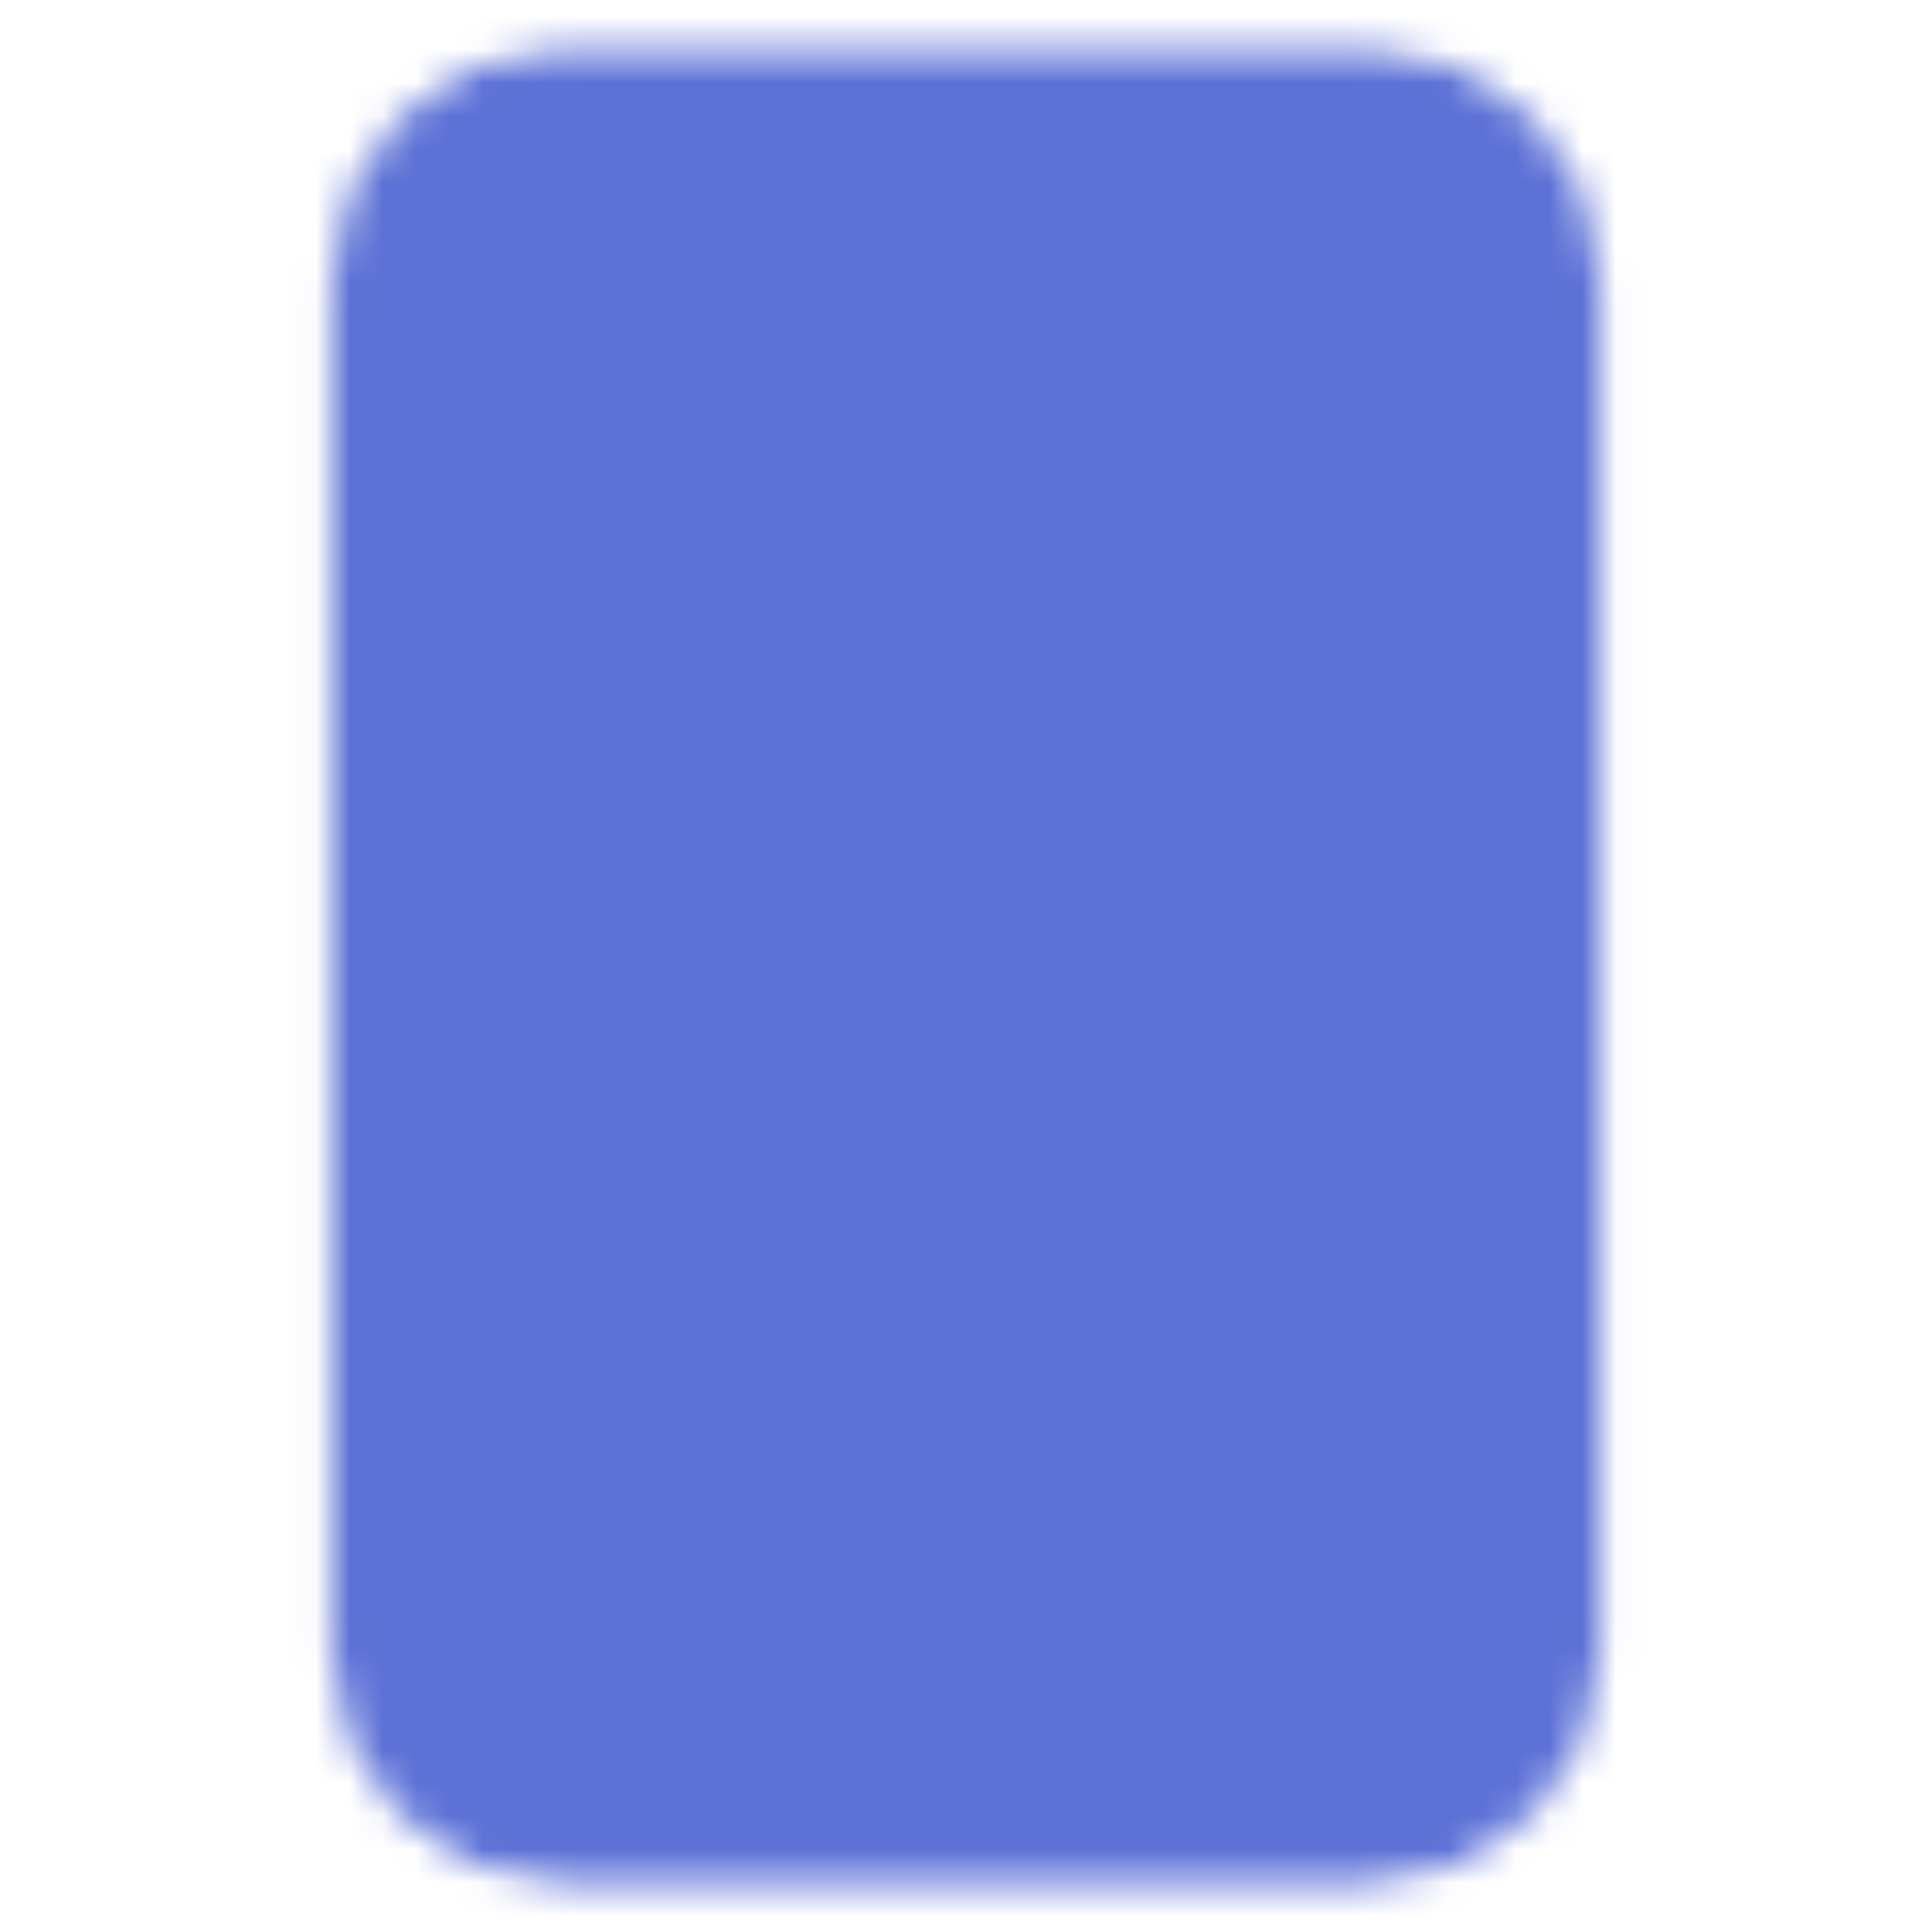 <svg width="58" height="58" viewBox="0 0 58 58" fill="none" xmlns="http://www.w3.org/2000/svg">
<mask id="mask0_27_321" style="mask-type:luminance" maskUnits="userSpaceOnUse" x="9" y="1" width="40" height="56">
<path d="M41.083 4.833H16.917C14.915 4.833 13.292 6.456 13.292 8.458V49.542C13.292 51.544 14.915 53.167 16.917 53.167H41.083C43.085 53.167 44.708 51.544 44.708 49.542V8.458C44.708 6.456 43.085 4.833 41.083 4.833Z" fill="#555555" stroke="white" stroke-width="6.667"/>
<path d="M26.583 12.083H31.417M24.167 45.917H33.833" stroke="white" stroke-width="6.667" stroke-linecap="round" stroke-linejoin="round"/>
</mask>
<g mask="url(#mask0_27_321)">
<path d="M0 0H58V58H0V0Z" fill="#5D71D6"/>
</g>
</svg>
